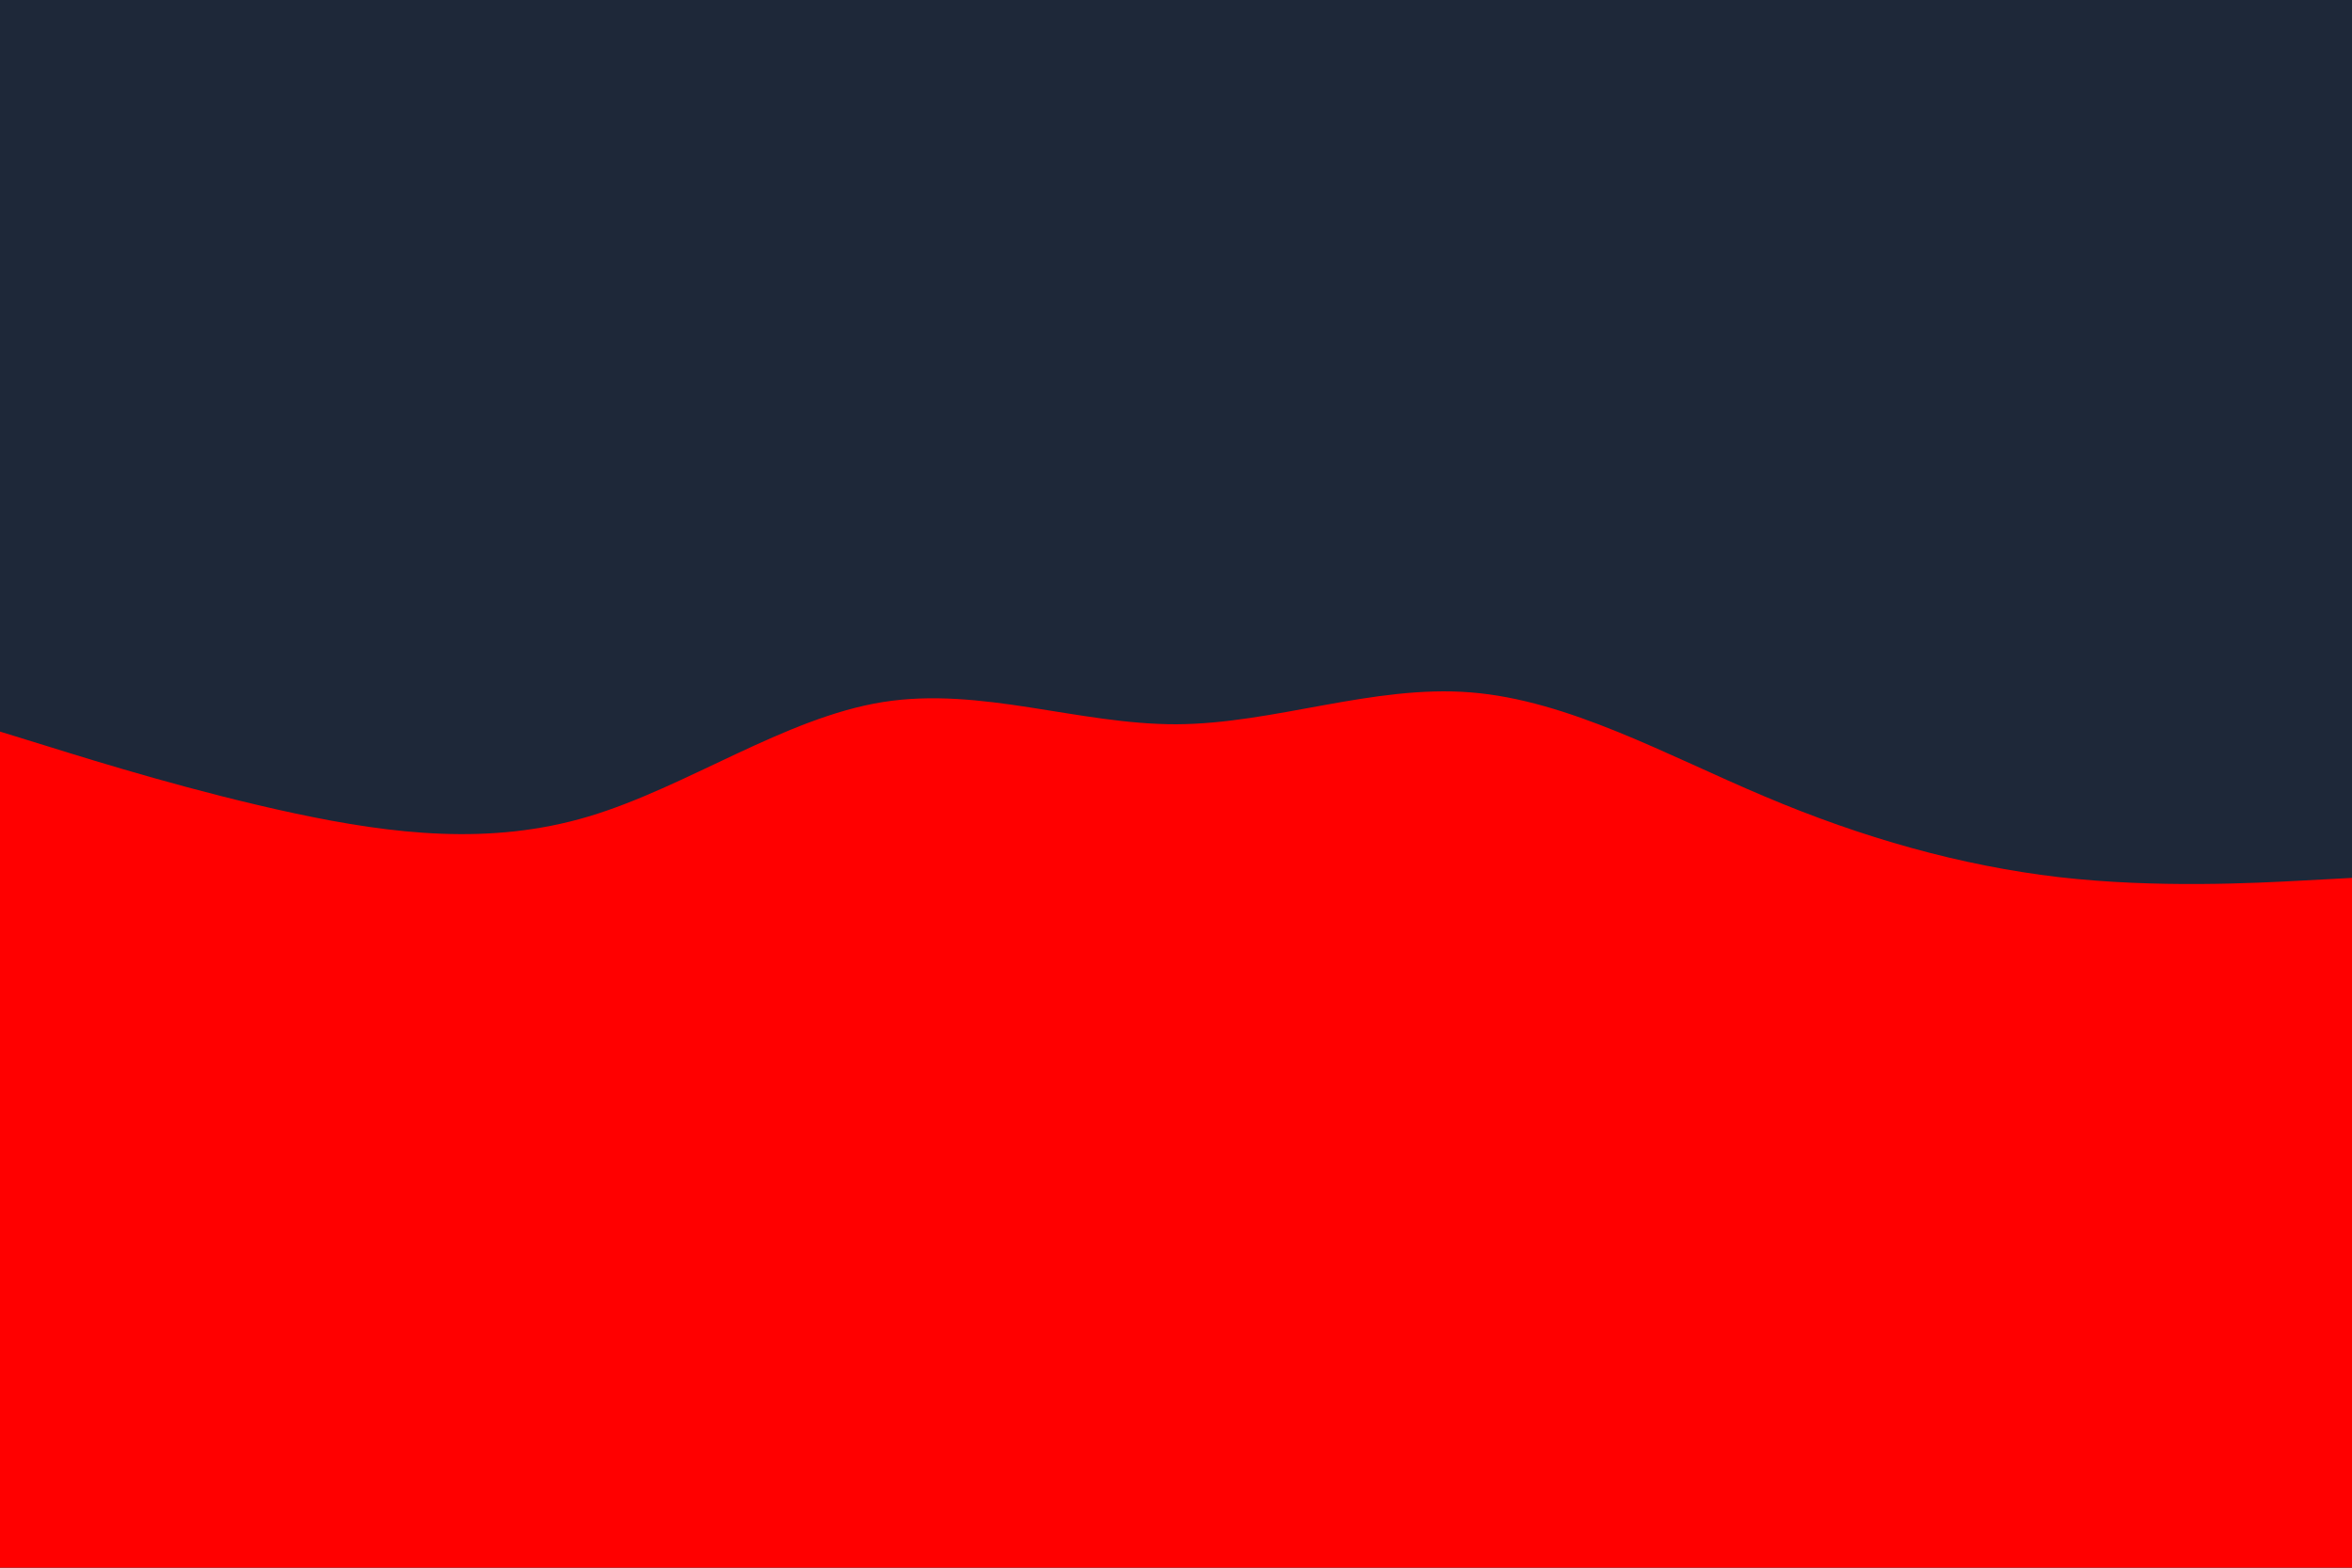 <svg id="visual" viewBox="0 0 900 600" width="900" height="600" xmlns="http://www.w3.org/2000/svg" xmlns:xlink="http://www.w3.org/1999/xlink" version="1.1"><rect x="0" y="0" width="900" height="600" fill="#1e2839"></rect><path d="M0 280L18.8 285.8C37.7 291.7 75.3 303.3 112.8 311.3C150.3 319.3 187.7 323.7 225.2 312.5C262.7 301.3 300.3 274.7 337.8 268.7C375.3 262.7 412.7 277.3 450.2 277.2C487.7 277 525.3 262 562.8 265C600.3 268 637.7 289 675.2 304.8C712.7 320.7 750.3 331.3 787.8 335.7C825.3 340 862.7 338 881.3 337L900 336L900 601L881.3 601C862.7 601 825.3 601 787.8 601C750.3 601 712.7 601 675.2 601C637.7 601 600.3 601 562.8 601C525.3 601 487.7 601 450.2 601C412.7 601 375.3 601 337.8 601C300.3 601 262.7 601 225.2 601C187.7 601 150.3 601 112.8 601C75.3 601 37.7 601 18.8 601L0 601Z" fill="#ff0000" stroke-linecap="round" stroke-linejoin="miter"></path></svg>